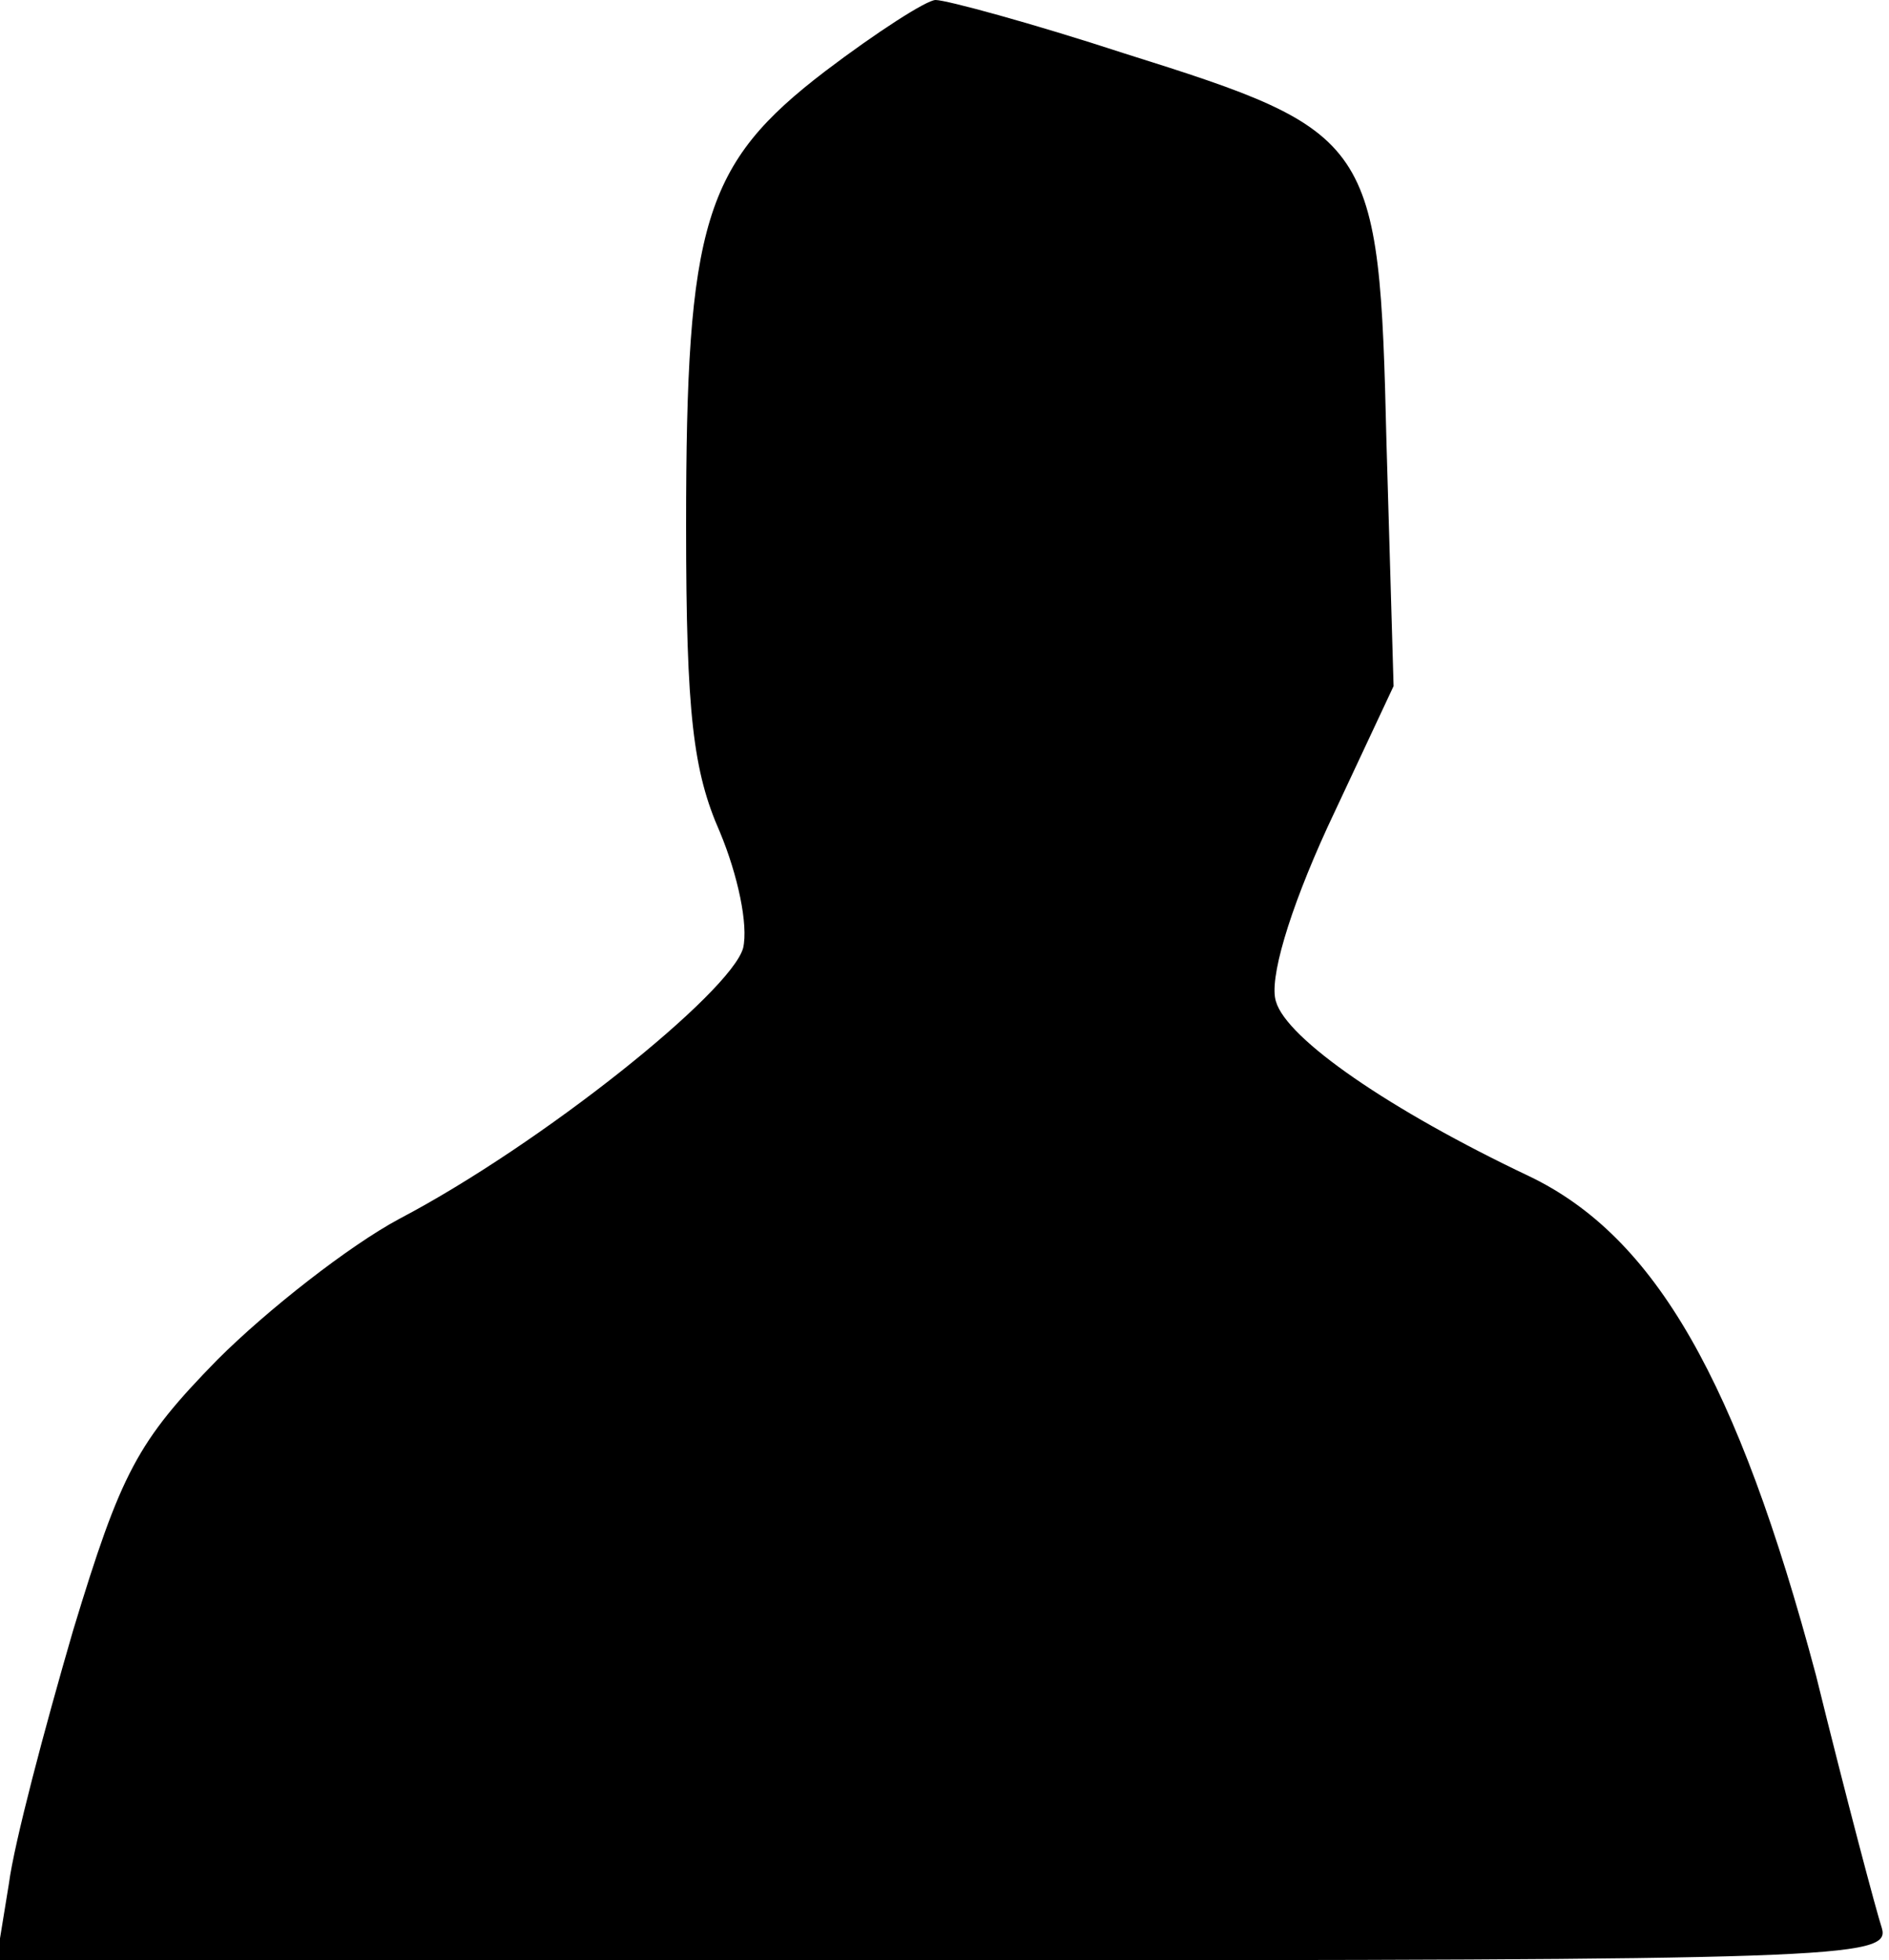 <?xml version="1.0" standalone="no"?>
<!DOCTYPE svg PUBLIC "-//W3C//DTD SVG 20010904//EN"
 "http://www.w3.org/TR/2001/REC-SVG-20010904/DTD/svg10.dtd">
<svg version="1.0" xmlns="http://www.w3.org/2000/svg"
 width="106pt" height="110pt" viewBox="0 0 106 110"
 preserveAspectRatio="xMidYMid meet">
<g transform="translate(0,110) scale(0.1,-0.1)"
fill="#000000" stroke="none">
<path fill="#000000" stroke="none" d="M463 1060 c-68 -52 -78 -85 -78 -255 0
-106 4 -138 19 -172 10 -24 16 -52 13 -65 -7 -25 -113 -110 -193 -152 -28 -15
-74 -51 -102 -79 -45 -46 -54 -63 -81 -152 -16 -55 -33 -119 -36 -142 l-7 -43
532 0 c501 0 531 1 526 18 -3 9 -20 73 -37 142 -44 165 -90 246 -161 280 -78
37 -136 77 -142 98 -4 12 7 50 29 98 l37 79 -4 137 c-4 170 -7 174 -147 218
-52 17 -100 30 -106 30 -5 0 -33 -18 -62 -40z"/>
</g>
</svg>
